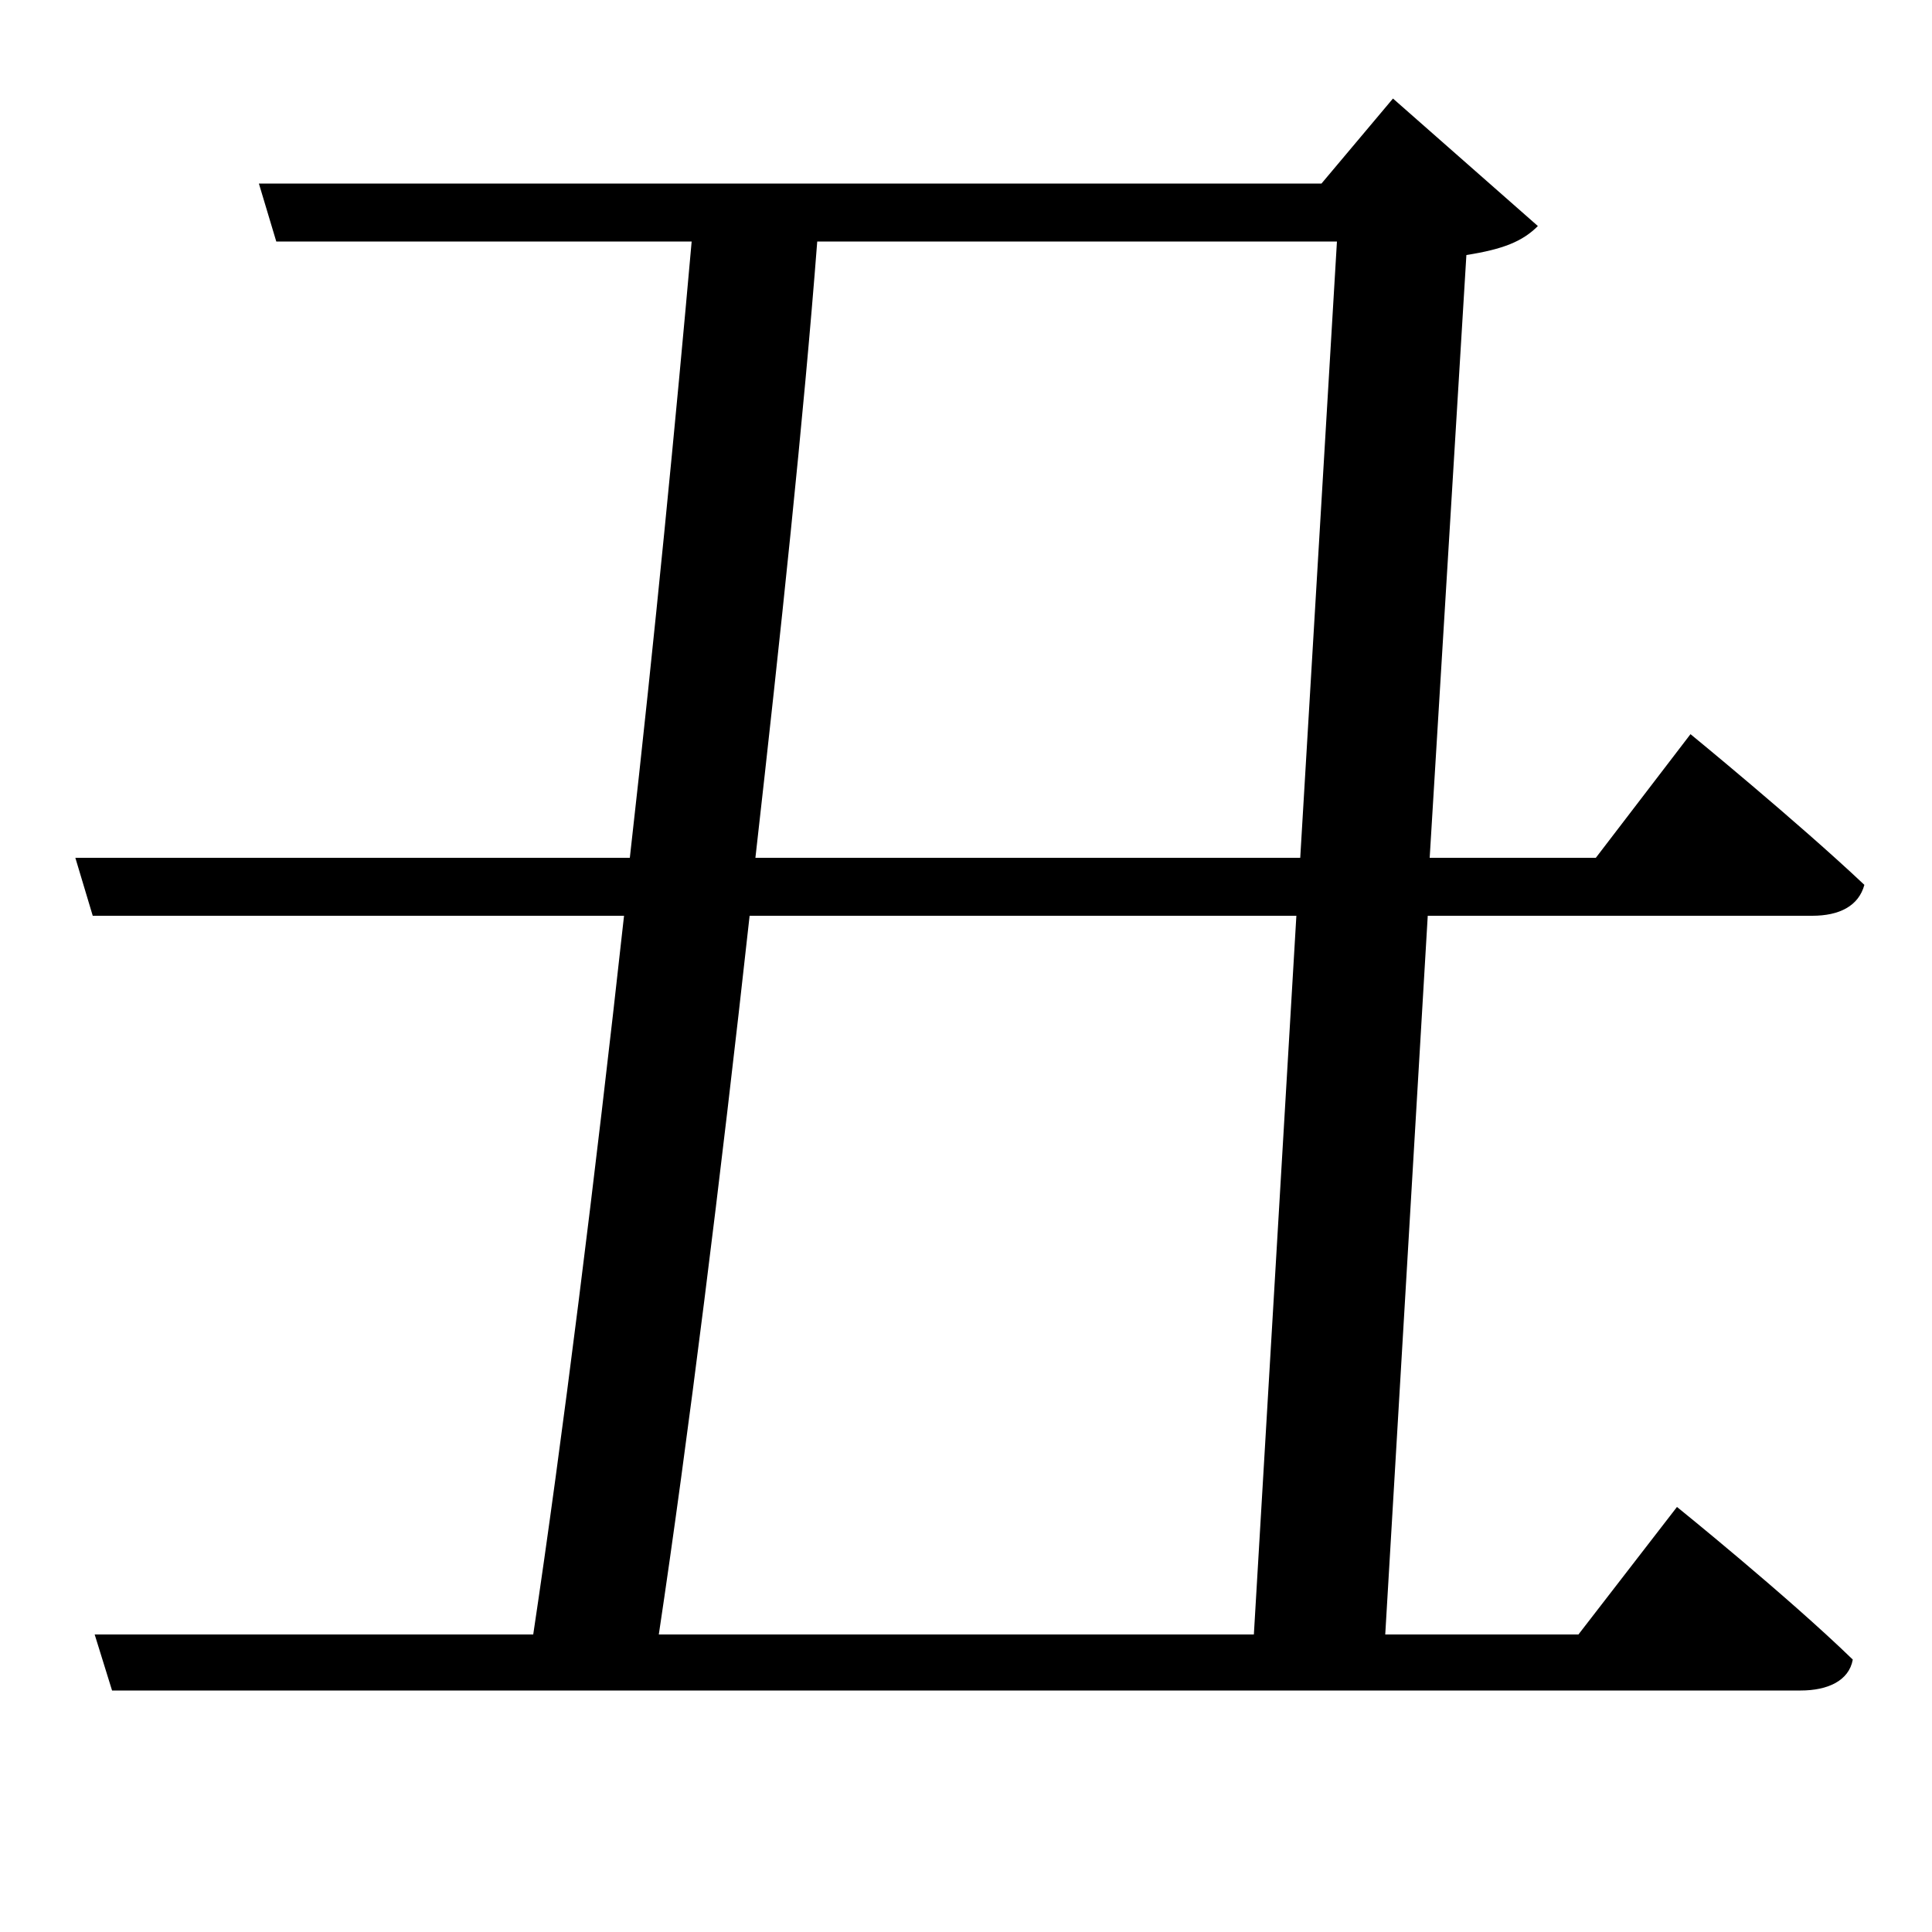 <svg xmlns="http://www.w3.org/2000/svg"
    viewBox="0 0 1000 1000">
  <!--
© 2017-2024 Adobe (http://www.adobe.com/).
Noto is a trademark of Google Inc.
This Font Software is licensed under the SIL Open Font License, Version 1.1. This Font Software is distributed on an "AS IS" BASIS, WITHOUT WARRANTIES OR CONDITIONS OF ANY KIND, either express or implied. See the SIL Open Font License for the specific language, permissions and limitations governing your use of this Font Software.
http://scripts.sil.org/OFL
  -->
<path d="M649 846L341 846C356 746 373 610 388 474L671 474ZM134 95L143 125 358 125C350 215 339 329 326 444L39 444 48 474 323 474C308 610 291 746 276 846L49 846 58 875 932 875C946 875 957 870 959 859 925 826 868 780 868 780L817 846 717 846 739 474 938 474C952 474 962 469 965 458 930 425 875 380 875 380L826 444 740 444 759 132C778 129 788 125 796 117L721 51 684 95ZM673 444L391 444C404 329 416 216 423 125L692 125Z"/>
</svg>
